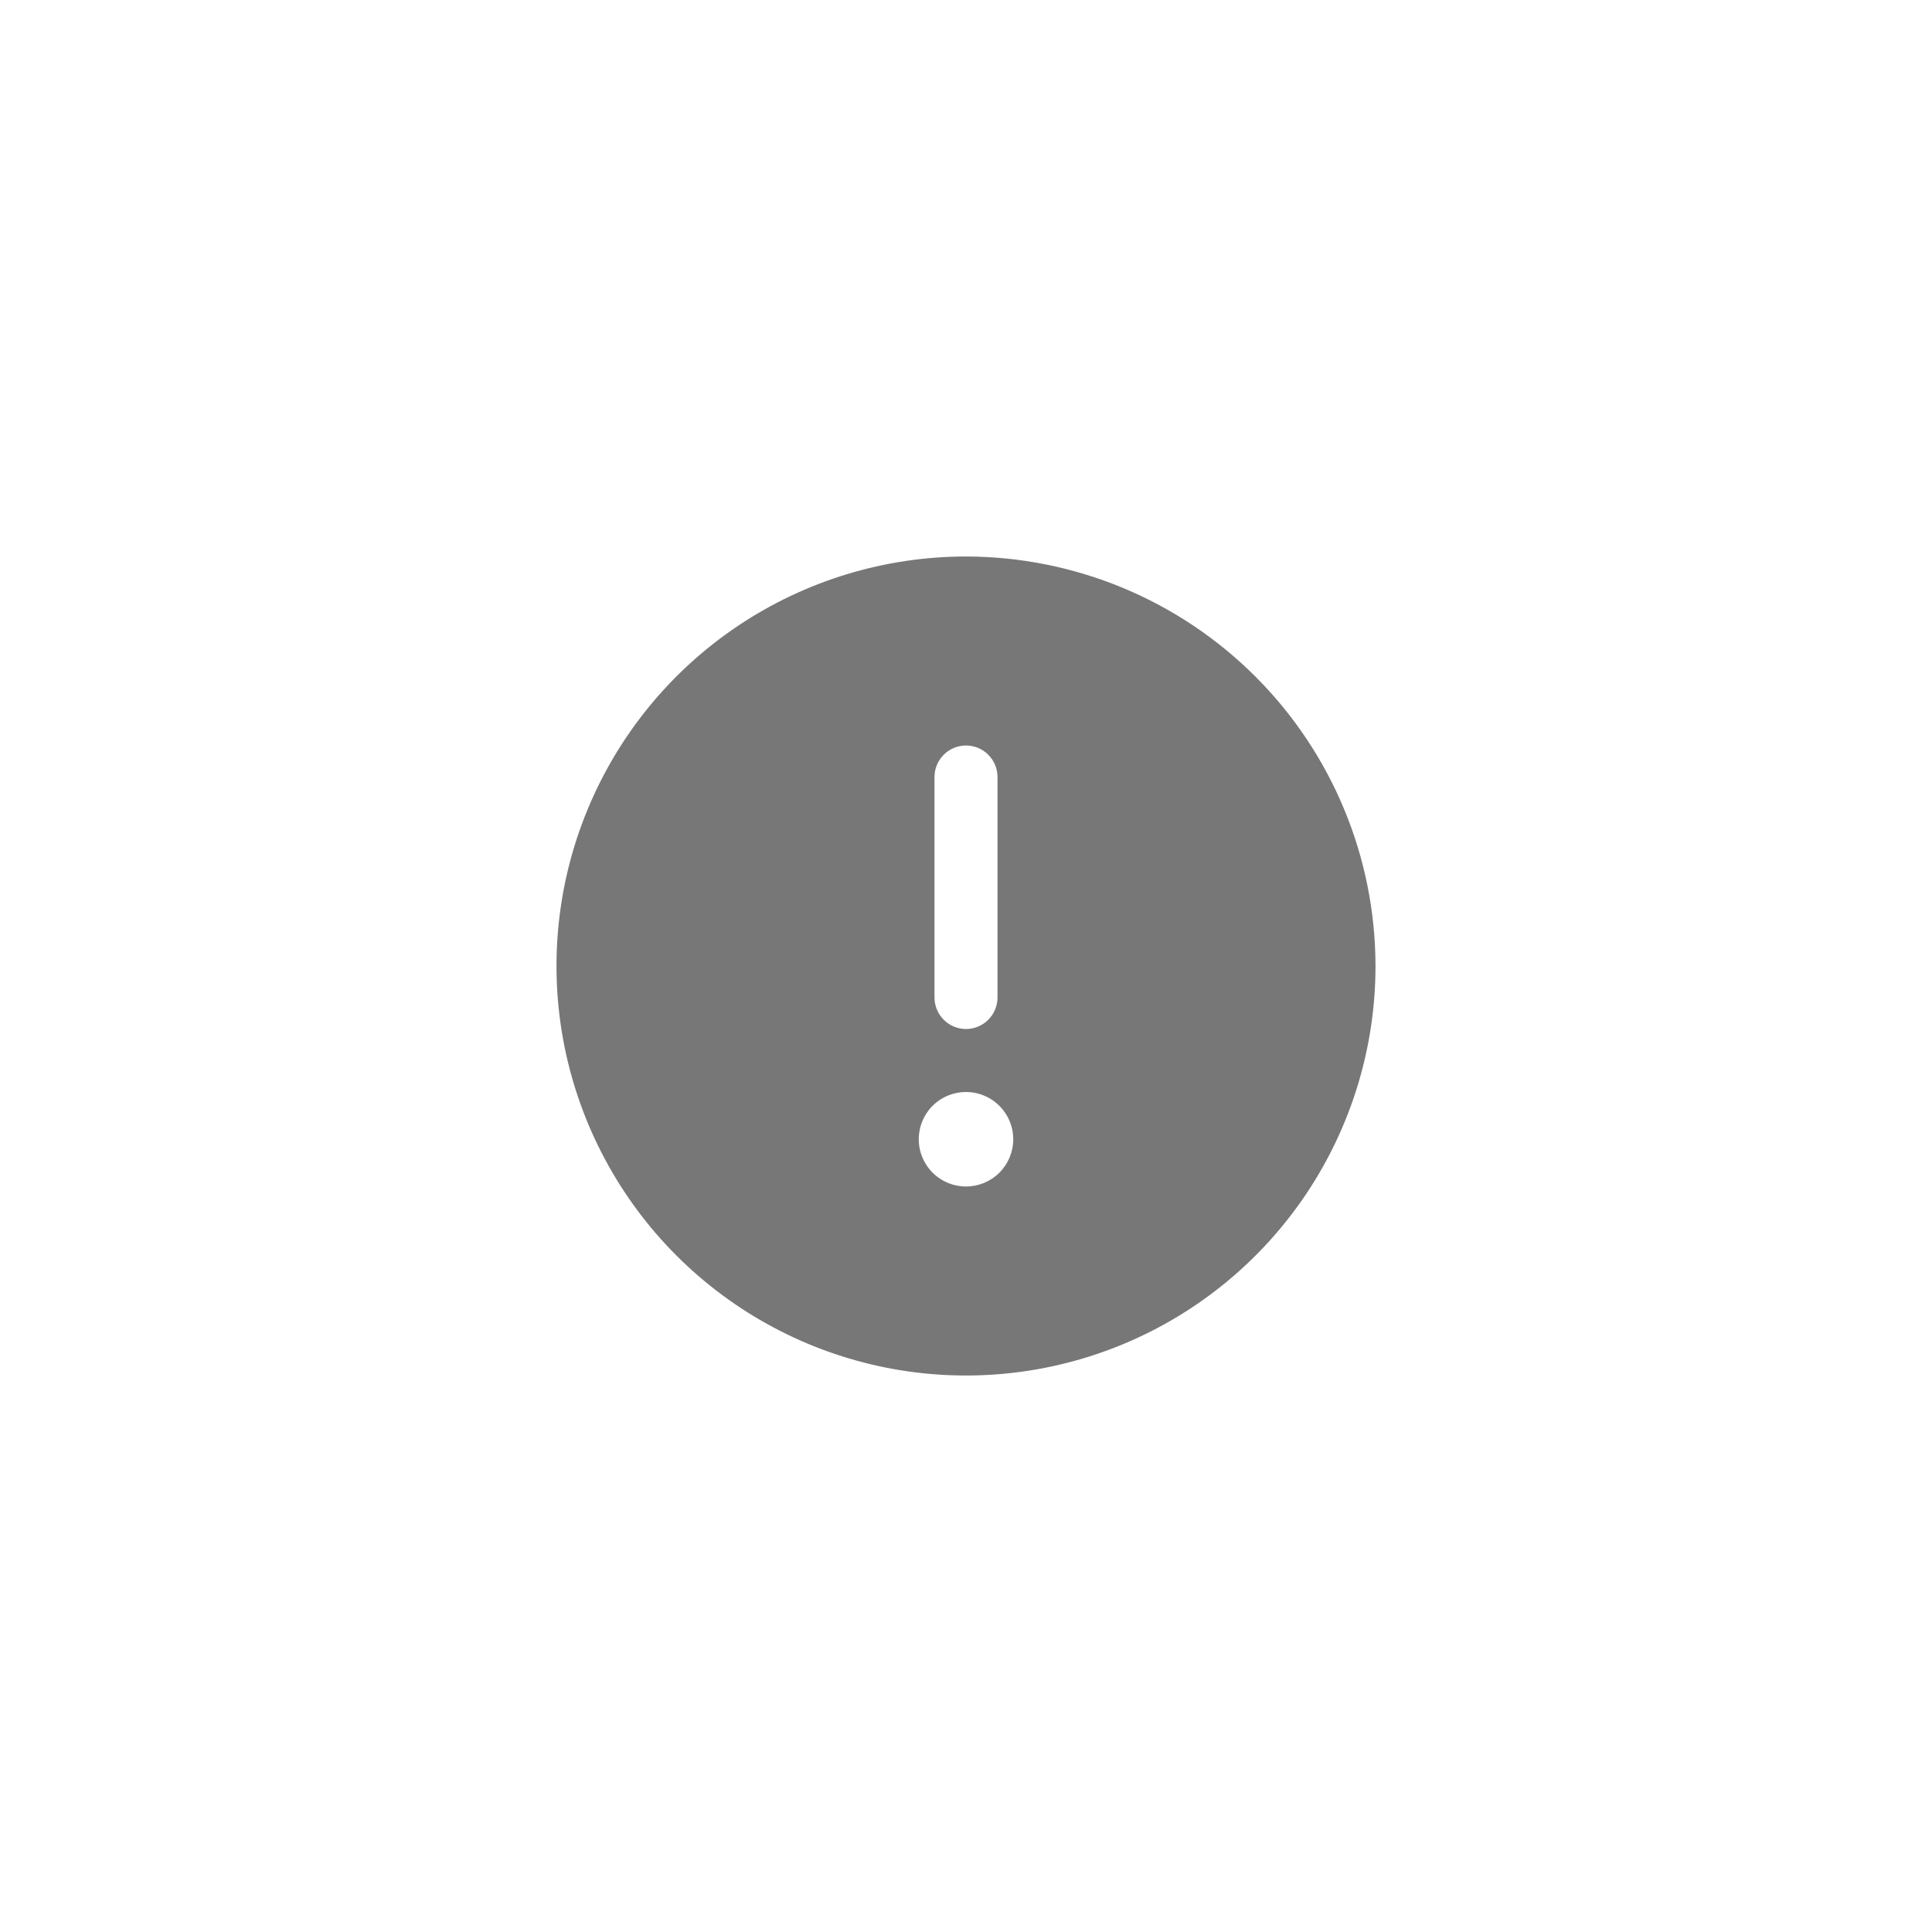 <svg width="46" height="46" viewBox="0 0 46 46" fill="none" xmlns="http://www.w3.org/2000/svg">
<path d="M23 13.25C21.072 13.25 19.187 13.822 17.583 14.893C15.98 15.964 14.73 17.487 13.992 19.269C13.254 21.05 13.061 23.011 13.437 24.902C13.814 26.793 14.742 28.531 16.106 29.894C17.469 31.258 19.207 32.187 21.098 32.563C22.989 32.939 24.95 32.746 26.731 32.008C28.513 31.27 30.035 30.02 31.107 28.417C32.178 26.813 32.75 24.928 32.75 23C32.747 20.415 31.719 17.937 29.891 16.109C28.063 14.281 25.585 13.253 23 13.25ZM22.25 18.5C22.25 18.301 22.329 18.11 22.47 17.97C22.61 17.829 22.801 17.75 23 17.75C23.199 17.75 23.39 17.829 23.53 17.97C23.671 18.11 23.75 18.301 23.75 18.5V23.75C23.75 23.949 23.671 24.14 23.53 24.28C23.39 24.421 23.199 24.5 23 24.5C22.801 24.5 22.61 24.421 22.47 24.28C22.329 24.14 22.25 23.949 22.25 23.75V18.5ZM23 28.25C22.777 28.25 22.56 28.184 22.375 28.06C22.19 27.937 22.046 27.761 21.961 27.555C21.875 27.35 21.853 27.124 21.897 26.905C21.94 26.687 22.047 26.487 22.204 26.329C22.362 26.172 22.562 26.065 22.78 26.022C22.999 25.978 23.225 26 23.43 26.086C23.636 26.171 23.812 26.315 23.935 26.5C24.059 26.685 24.125 26.902 24.125 27.125C24.125 27.423 24.006 27.709 23.796 27.921C23.584 28.131 23.298 28.25 23 28.25Z" fill="#777777"/>
</svg>

